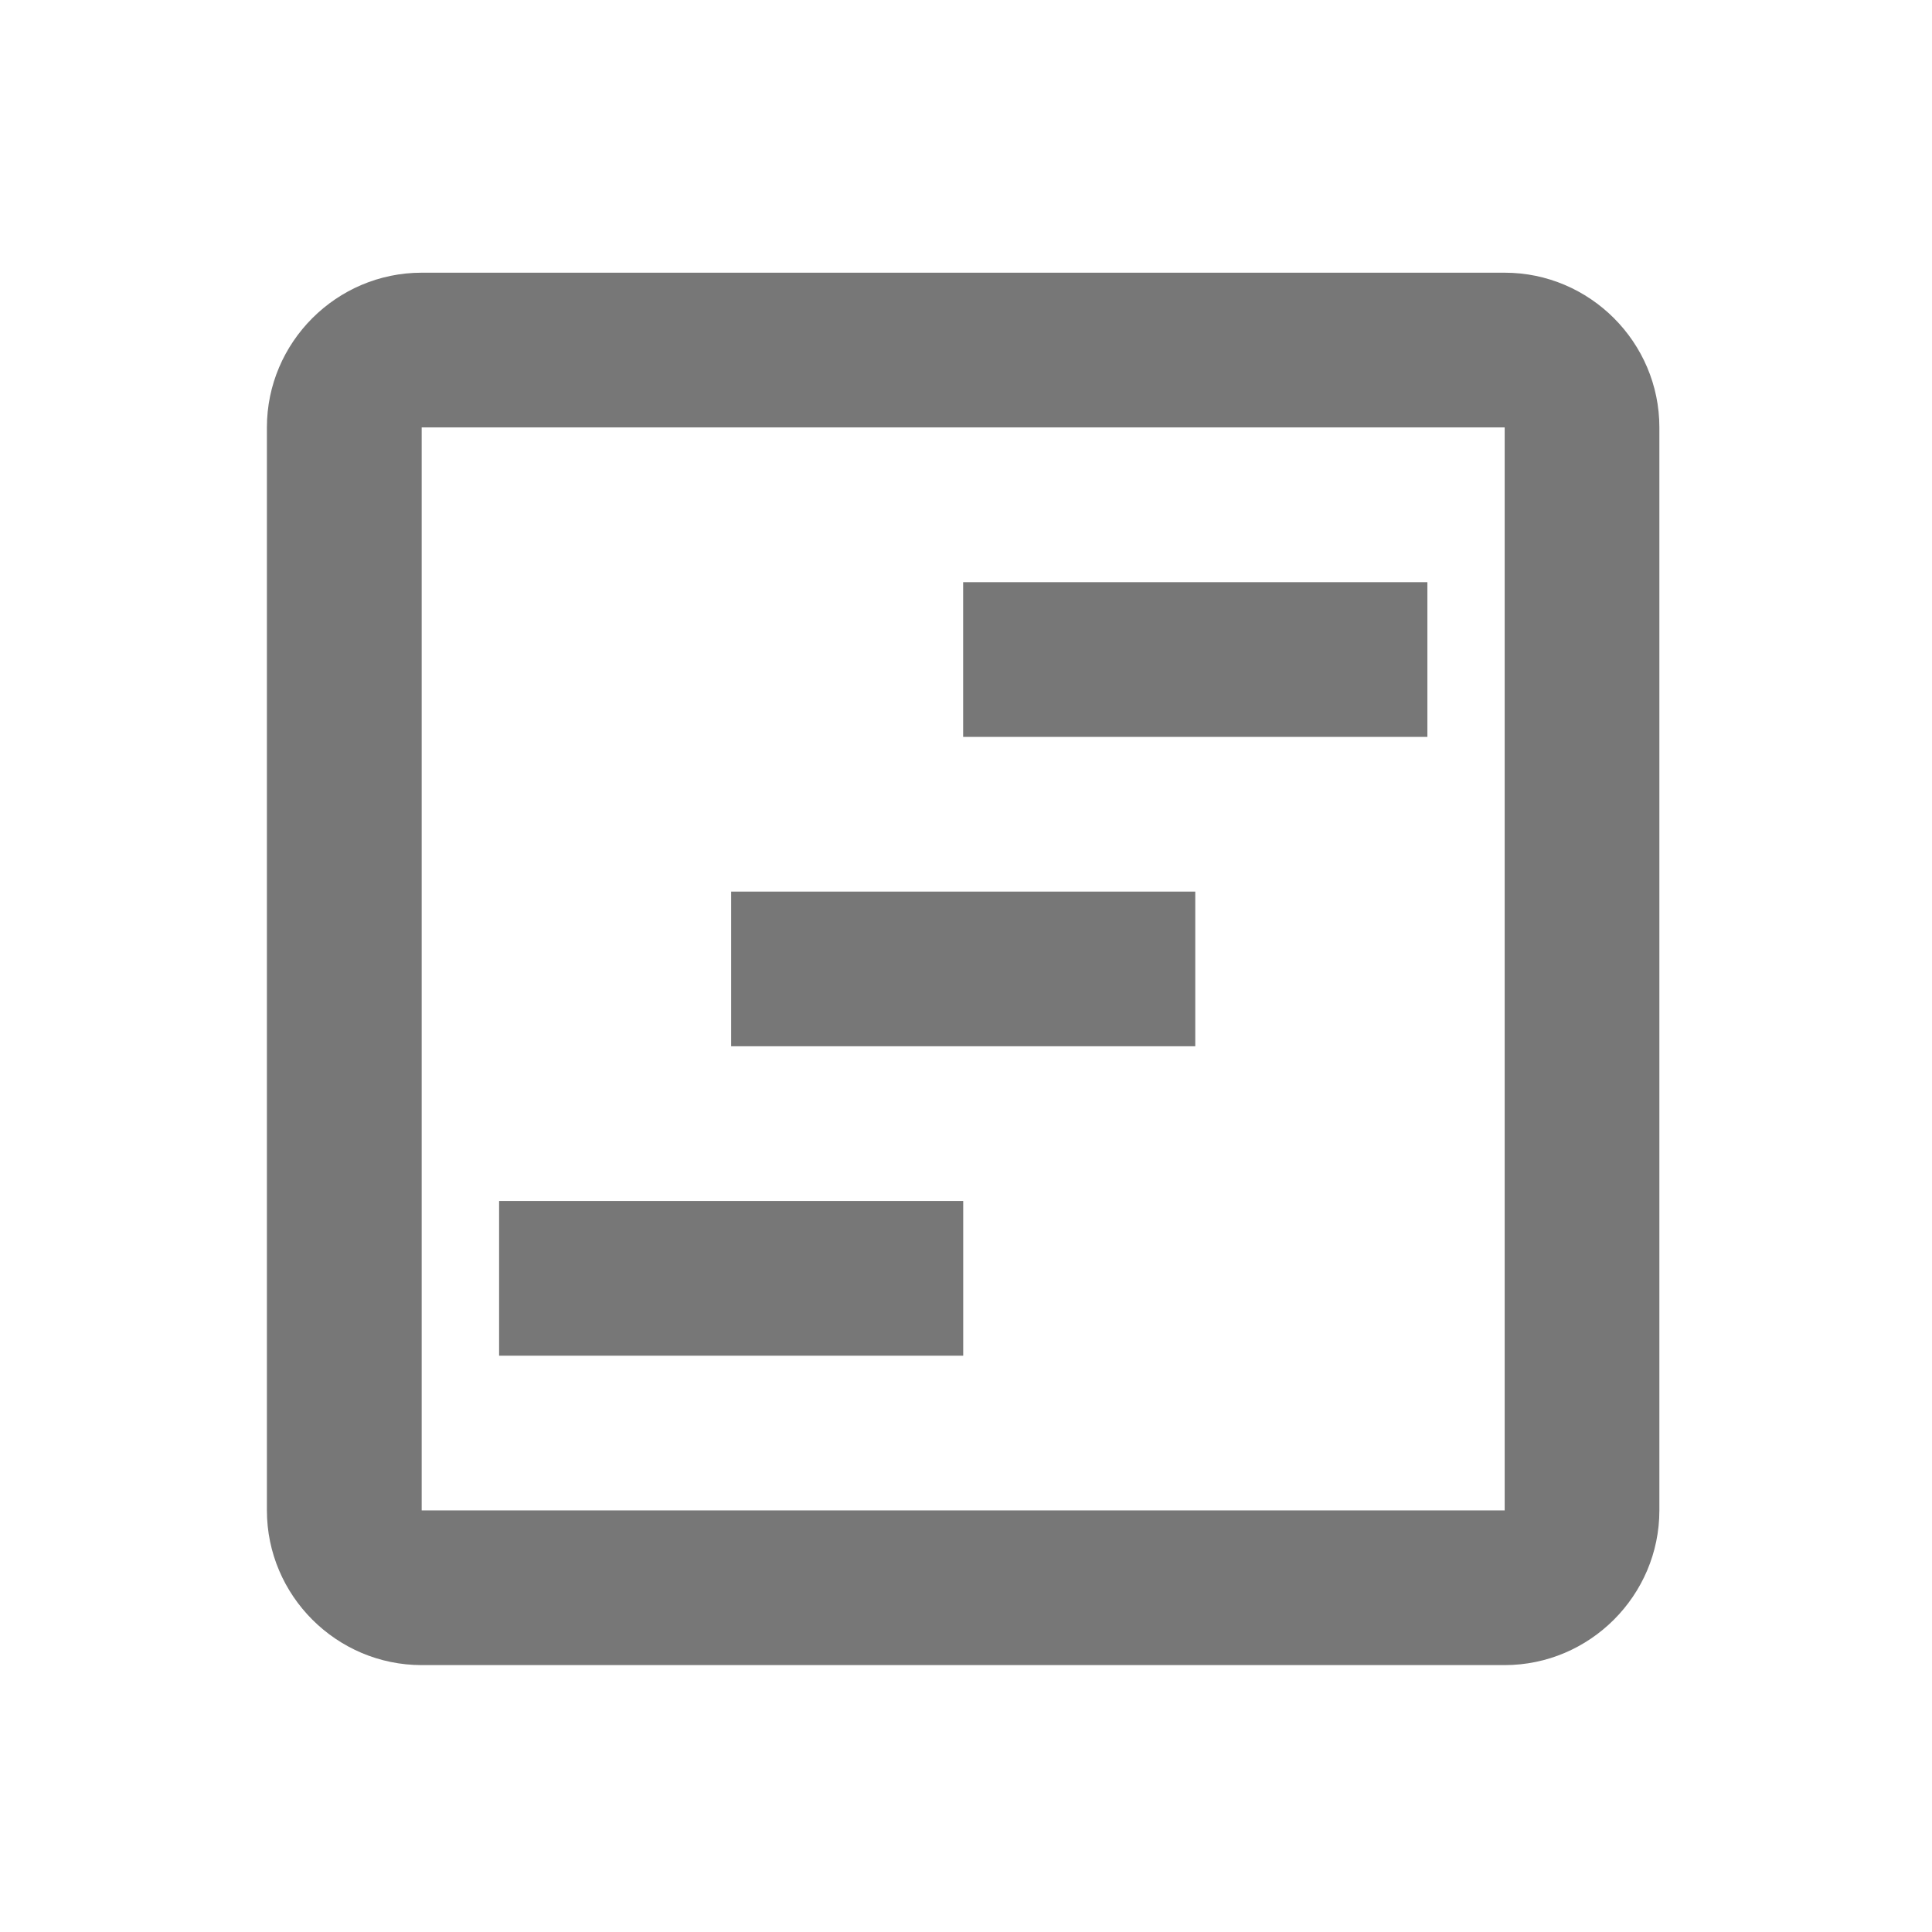 
<svg width="27" height="27" viewBox="0 0 27 27" fill="none" xmlns="http://www.w3.org/2000/svg">
    <path d="M6.975 16.784h6.486v2.162H6.975v-2.162zm6.486-8.648h6.487v2.162H13.46V8.136zm-3.243 4.324h6.486v2.162h-6.486V12.46z" fill="#777"/>
    <path d="M21.028 3.811H5.893c-1.19 0-2.163.973-2.163 2.162v15.135c0 1.19.973 2.162 2.163 2.162h15.135c1.189 0 2.162-.973 2.162-2.162V5.973c0-1.189-.973-2.162-2.162-2.162zm0 17.297H5.893V5.973h15.135v15.135z" fill="#777"/>
</svg>